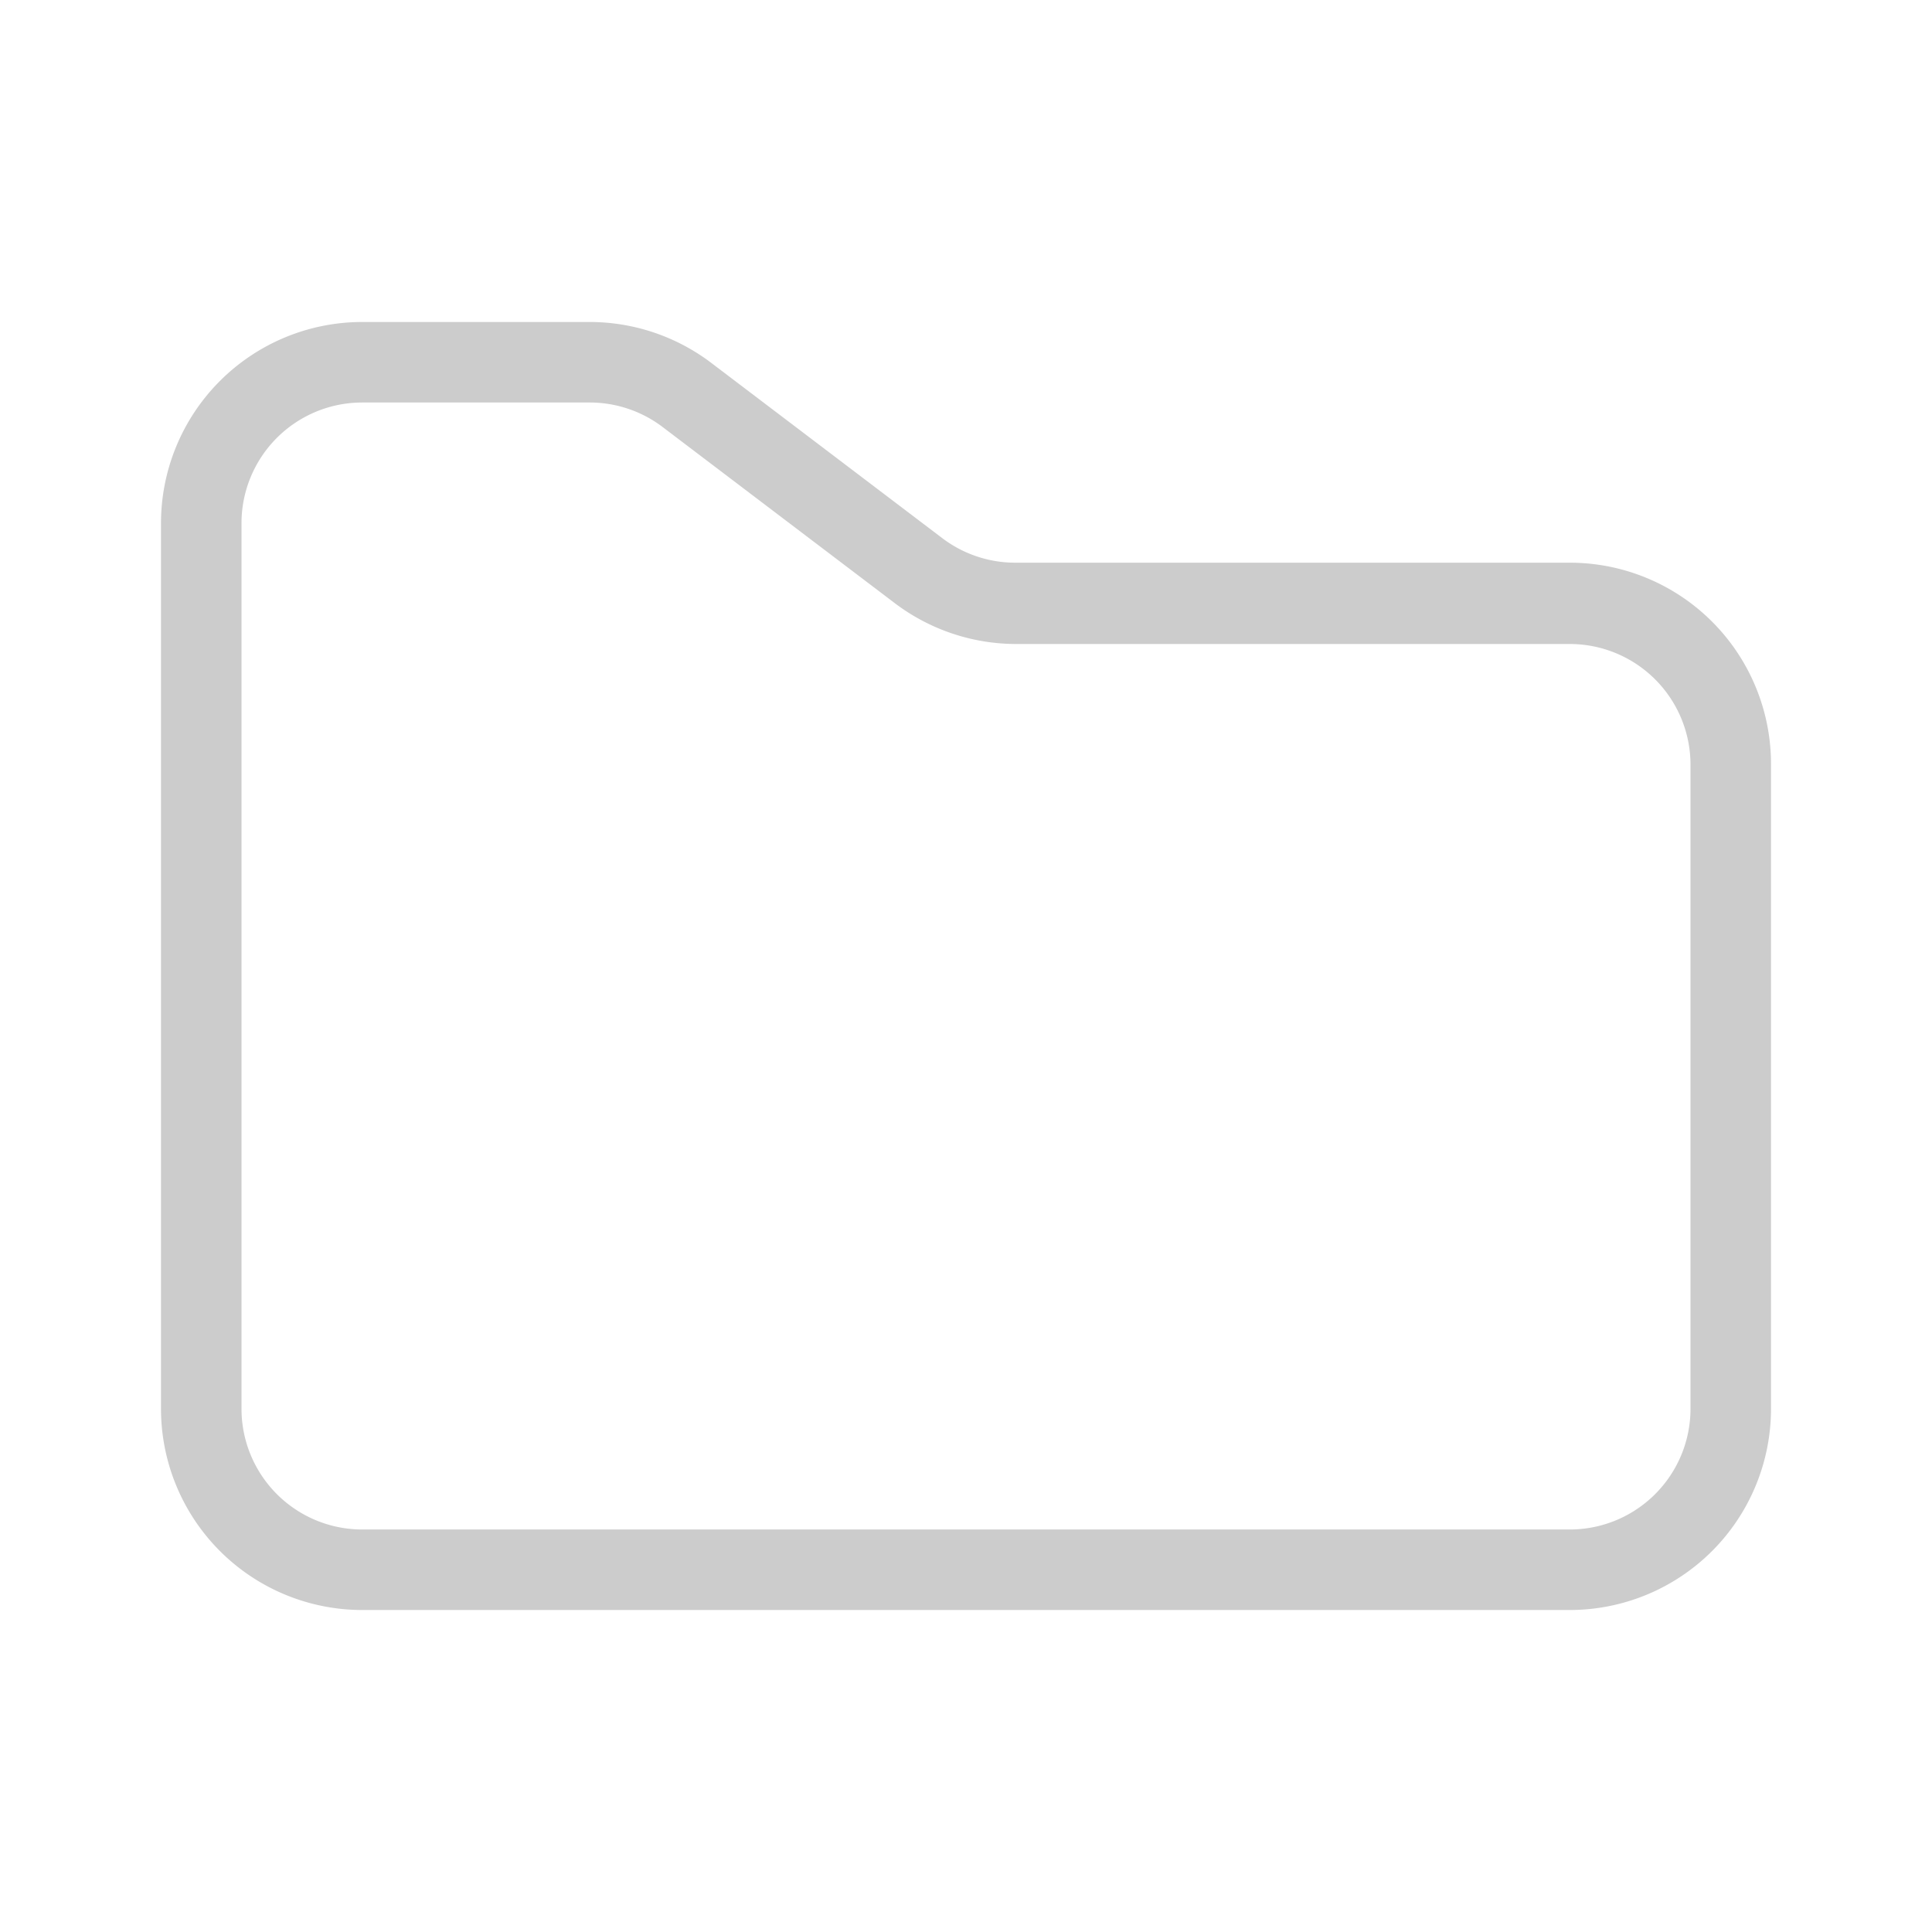 <?xml version="1.0" standalone="no"?><!DOCTYPE svg PUBLIC "-//W3C//DTD SVG 1.1//EN" "http://www.w3.org/Graphics/SVG/1.1/DTD/svg11.dtd"><svg t="1631345126643" class="icon" viewBox="0 0 1024 1024" version="1.1" xmlns="http://www.w3.org/2000/svg" p-id="3172" xmlns:xlink="http://www.w3.org/1999/xlink" width="200" height="200"><defs><style type="text/css"></style></defs><path d="M832 853.333H192a106.667 106.667 0 0 1-106.667-106.667V277.333a106.667 106.667 0 0 1 106.667-106.667h120.533a106.667 106.667 0 0 1 64 21.333l122.88 93.227a64 64 0 0 0 38.613 13.013H832a106.667 106.667 0 0 1 106.667 106.667V746.667a106.667 106.667 0 0 1-106.667 106.667zM192 213.333a64 64 0 0 0-64 64v469.333a64 64 0 0 0 64 64h640a64 64 0 0 0 64-64V405.333a64 64 0 0 0-64-64H538.667a106.667 106.667 0 0 1-64-21.333l-122.88-93.227a64 64 0 0 0-39.253-13.44z" p-id="3173" fill="#cccccc"></path></svg>